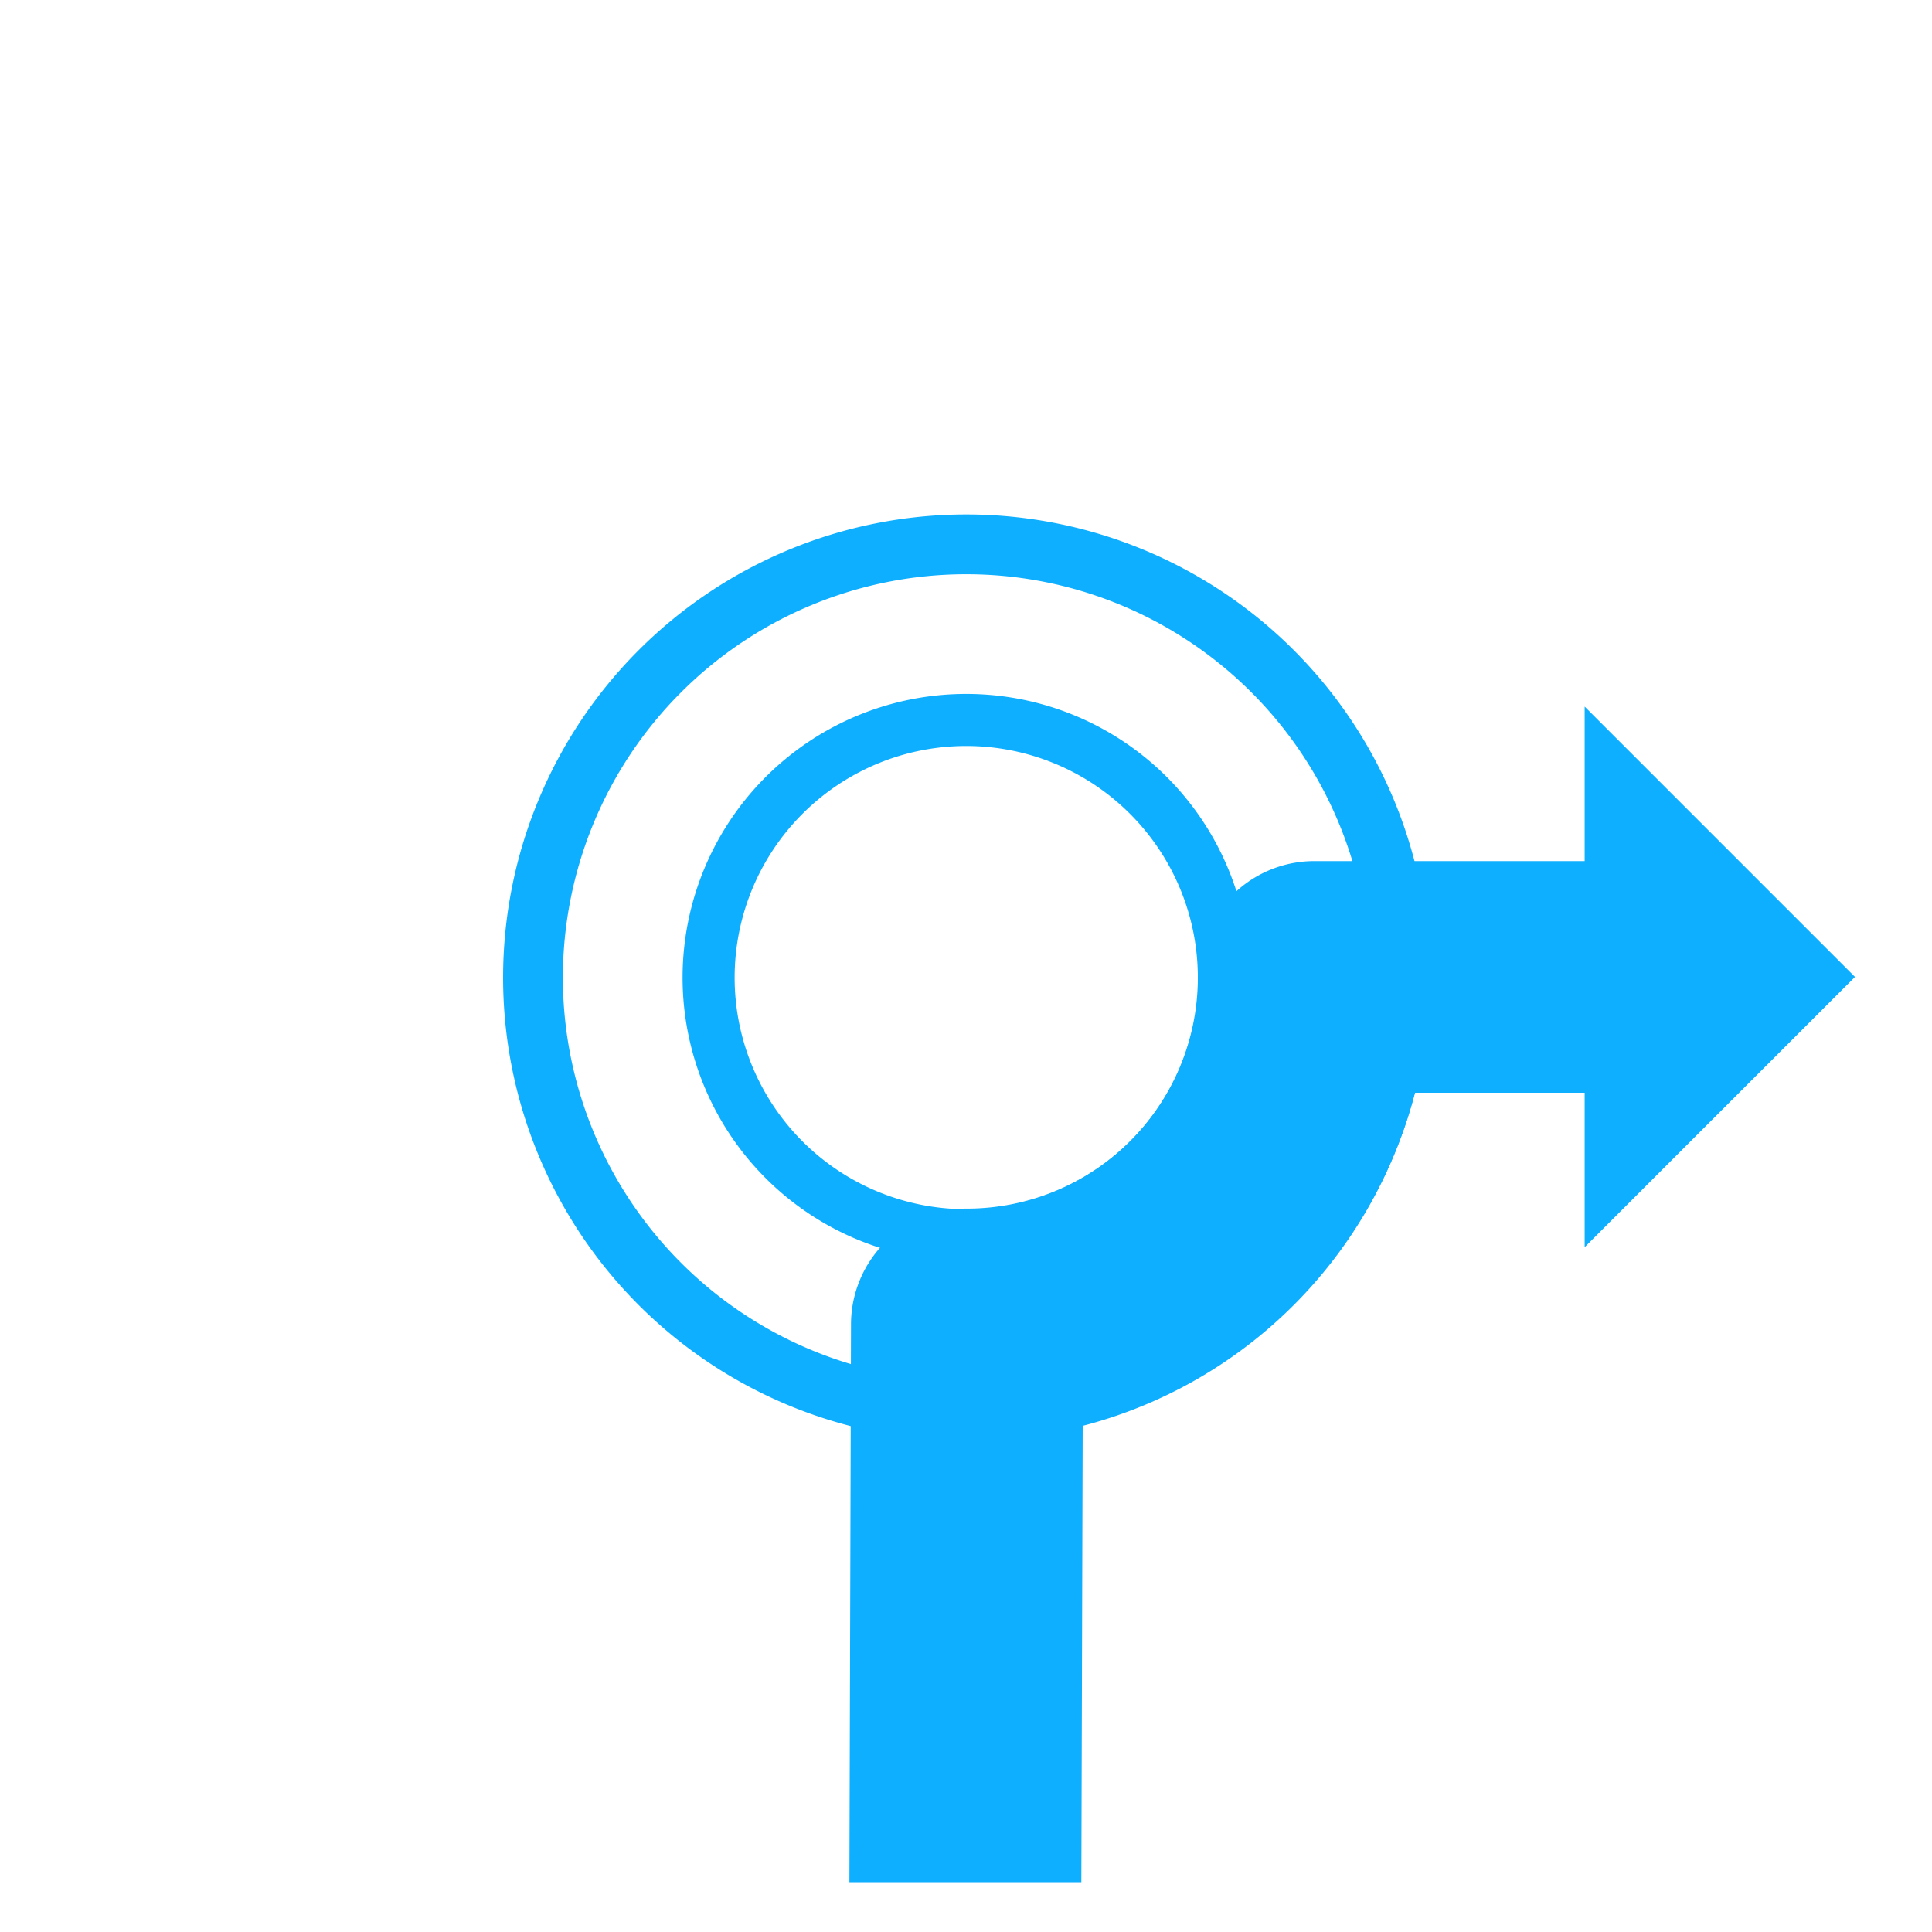 <svg xmlns="http://www.w3.org/2000/svg" viewBox="0 0 40 40"><defs><linearGradient gradientUnits="userSpaceOnUse" id="Maneuver_Color"><stop offset="0" stop-color="#0FAFFF" /></linearGradient></defs><g id="d0_t2_1p64"><path id="d0_t2_1p8-2" data-name="d0_t2_1p8" d="M20.005,10.651a9.589,9.589,0,1,0,9.589,9.589A9.589,9.589,0,0,0,20.005,10.651Zm0,17.94a8.351,8.351,0,1,1,8.351-8.351A8.35,8.35,0,0,1,20.005,28.591Zm0-14.224a5.873,5.873,0,1,0,5.873,5.873A5.873,5.873,0,0,0,20.005,14.367Zm0,10.668a4.795,4.795,0,1,1,4.795-4.795A4.795,4.795,0,0,1,20.005,25.035Z" fill="url(#Maneuver_Color)" fill-rule="evenodd"/><path id="d0_t2_1p64-2" data-name="d0_t2_1p64" d="M22.388,38.969H17.586l.033-11.548a2.398,2.398,0,0,1,2.398-2.398,4.797,4.797,0,0,0,4.797-4.797,2.398,2.398,0,0,1,2.398-2.398H32.809V14.629l5.597,5.597L32.809,25.822V22.624H29.297A9.586,9.586,0,0,1,22.416,29.482Z" fill="url(#Maneuver_Color)" fill-rule="evenodd"/></g></svg>
